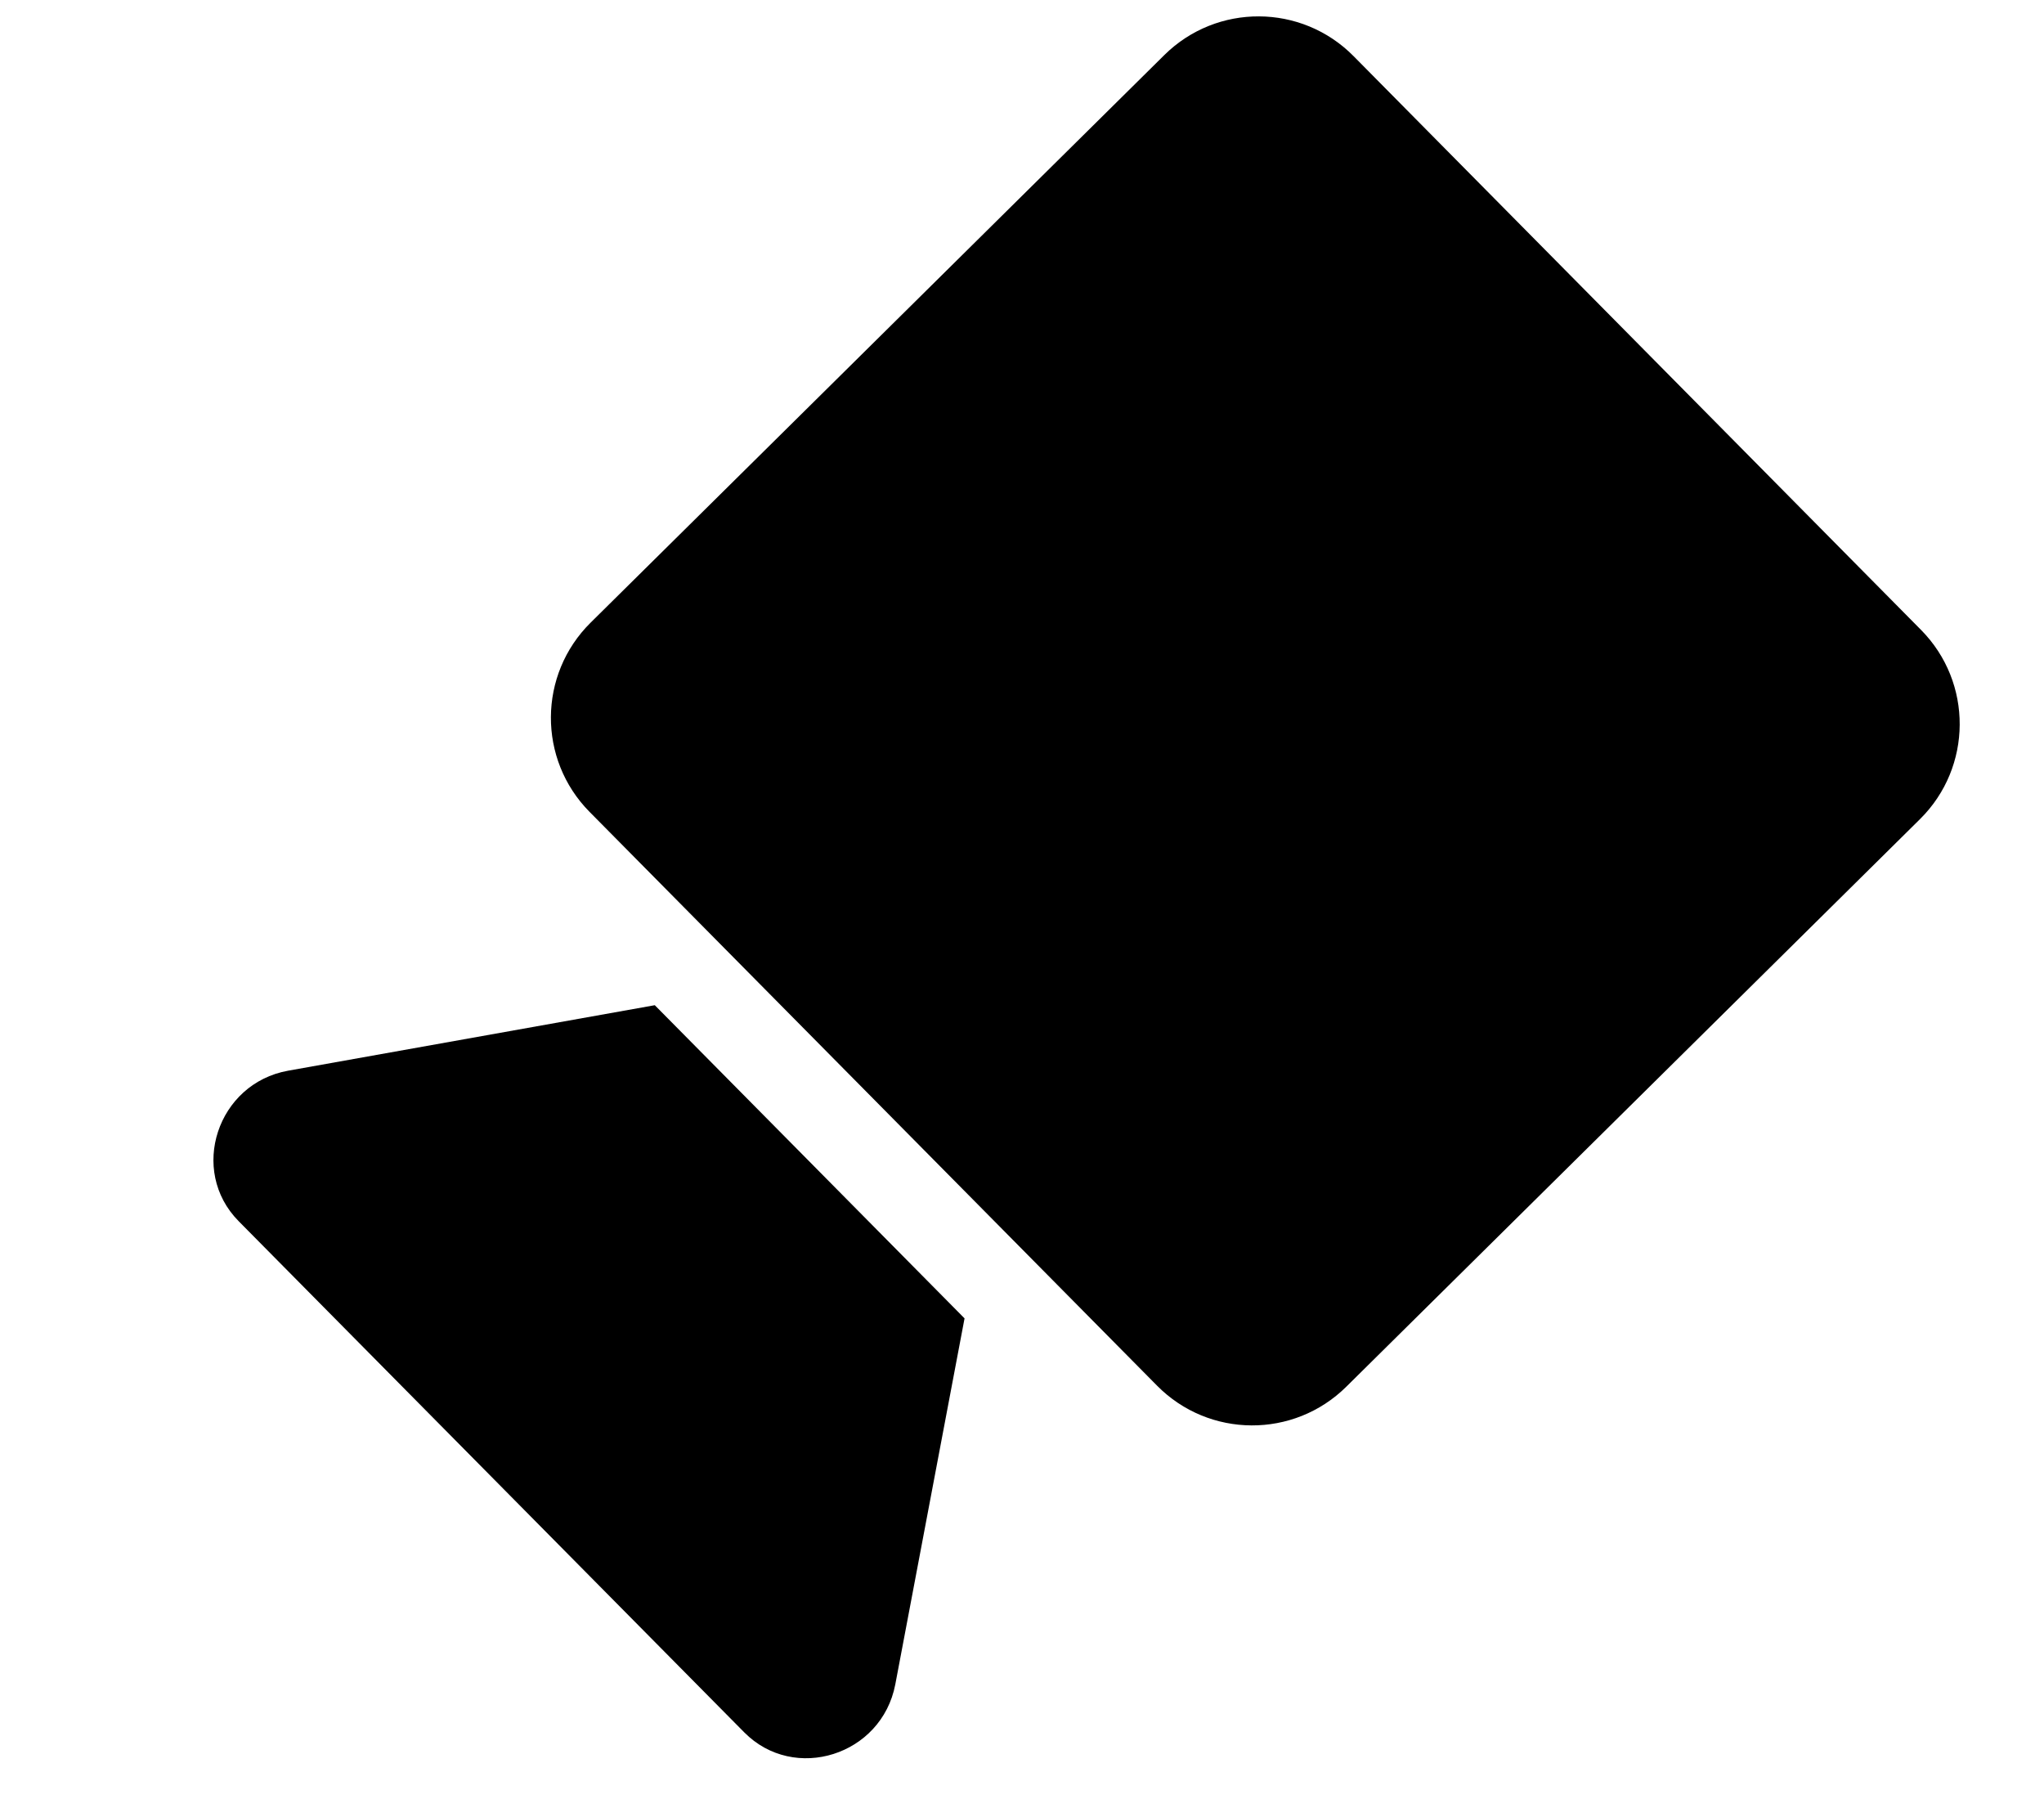 <svg xmlns="http://www.w3.org/2000/svg" viewBox="0 0 576 512" width="576" height="512">
	<style>
		tspan { white-space:pre }
		.shp0 { fill: #000000 } 
	</style>
	<path id="Layer" class="shp0" d="M379.38,390.72l161.68,-159.93c14.8,-14.64 14.93,-38.51 0.29,-53.31l-159.93,-161.68c-14.64,-14.8 -38.51,-14.93 -53.31,-0.29l-161.68,159.93c-14.8,14.64 -14.93,38.51 -0.29,53.31l159.93,161.68c14.64,14.8 38.51,14.93 53.31,0.29zM252.29,474.62l19.52,-103.16l-87.29,-88.24l-103.31,18.45c-19.98,3.57 -28.09,28.12 -13.95,42.41l142.47,144.02c14.09,14.24 38.72,6.51 42.56,-13.49z" />
</svg>